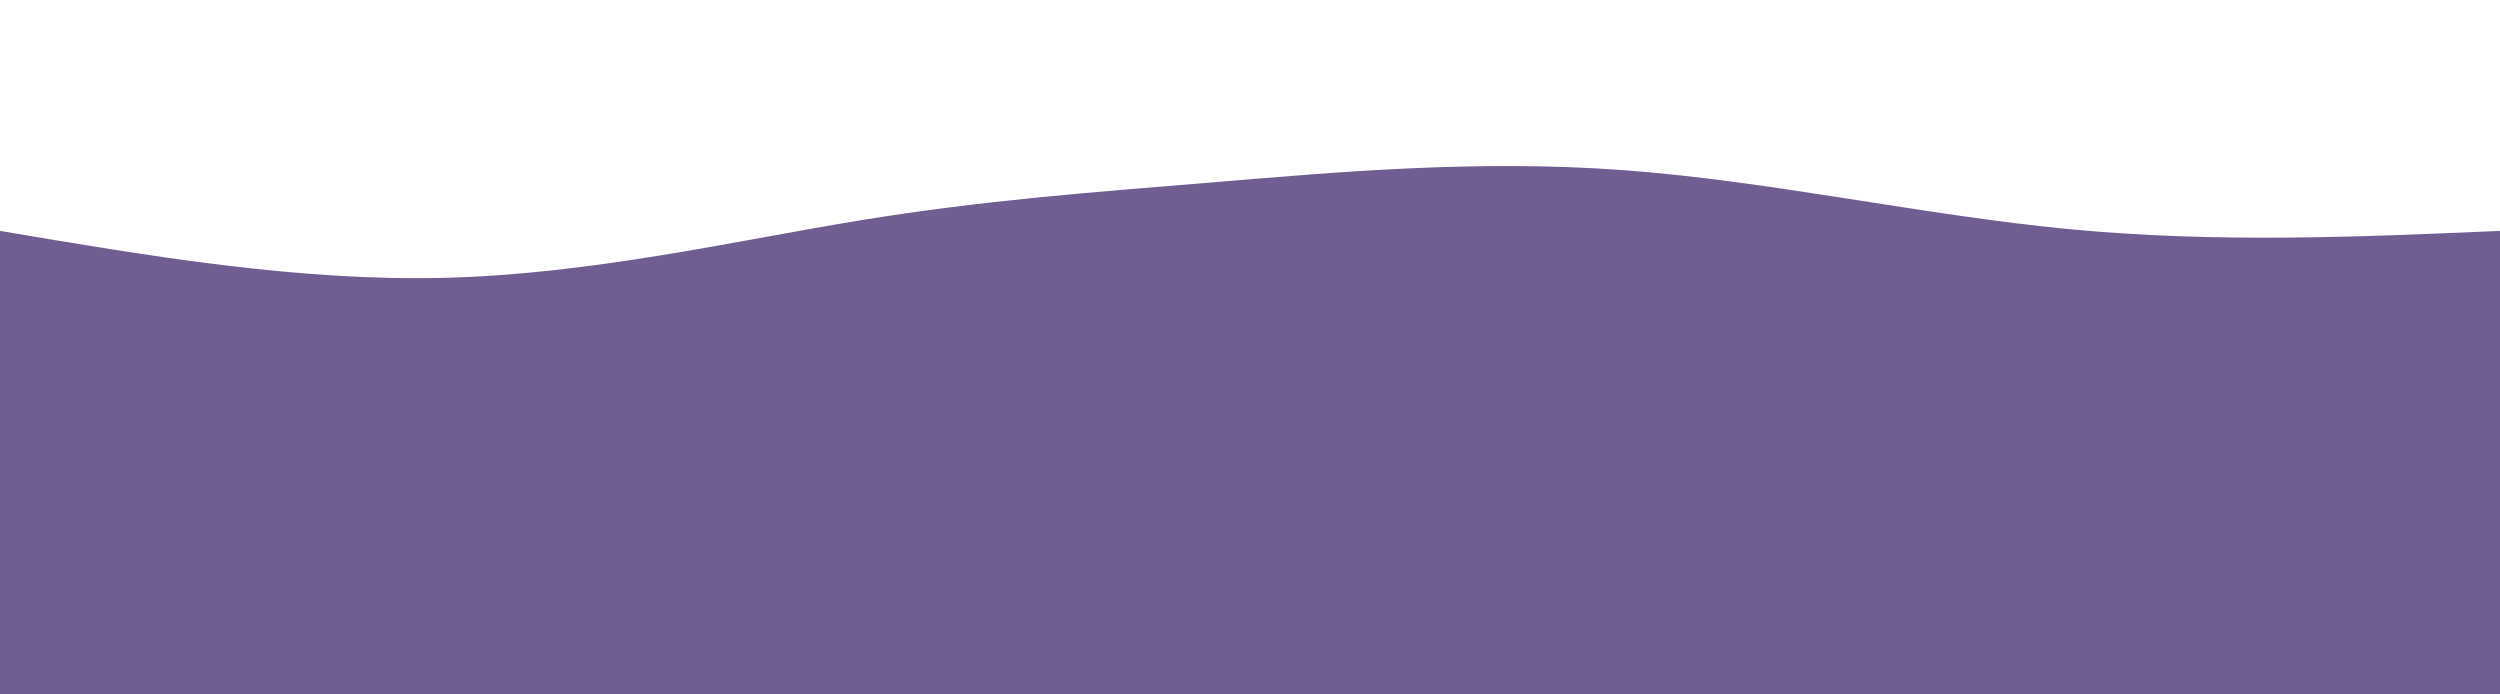 <svg height="100%" width="100%" id="bg-svg" viewBox="0 0 1440 400" xmlns="http://www.w3.org/2000/svg" class="transition duration-300 ease-in-out delay-150"><path d="M 0,400 C 0,400 0,133 0,133 C 86.385,147.61 172.769,162.221 257,160 C 341.231,157.779 423.308,138.728 495,127 C 566.692,115.272 628,110.867 699,105 C 770,99.133 850.692,91.805 935,98 C 1019.308,104.195 1107.231,123.913 1192,132 C 1276.769,140.087 1358.385,136.544 1440,133 C 1440,133 1440,400 1440,400 Z" stroke="none" stroke-width="0" fill="#705d9188" class="transition-all duration-300 ease-in-out delay-150"></path><path d="M 0,400 C 0,400 0,266 0,266 C 58.013,291.146 116.026,316.292 196,297 C 275.974,277.708 377.91,213.977 464,217 C 550.09,220.023 620.333,289.8 711,296 C 801.667,302.2 912.756,244.823 991,238 C 1069.244,231.177 1114.641,274.908 1184,288 C 1253.359,301.092 1346.679,283.546 1440,266 C 1440,266 1440,400 1440,400 Z" stroke="none" stroke-width="0" fill="#705d91ff" class="transition-all duration-300 ease-in-out delay-150"></path></svg>